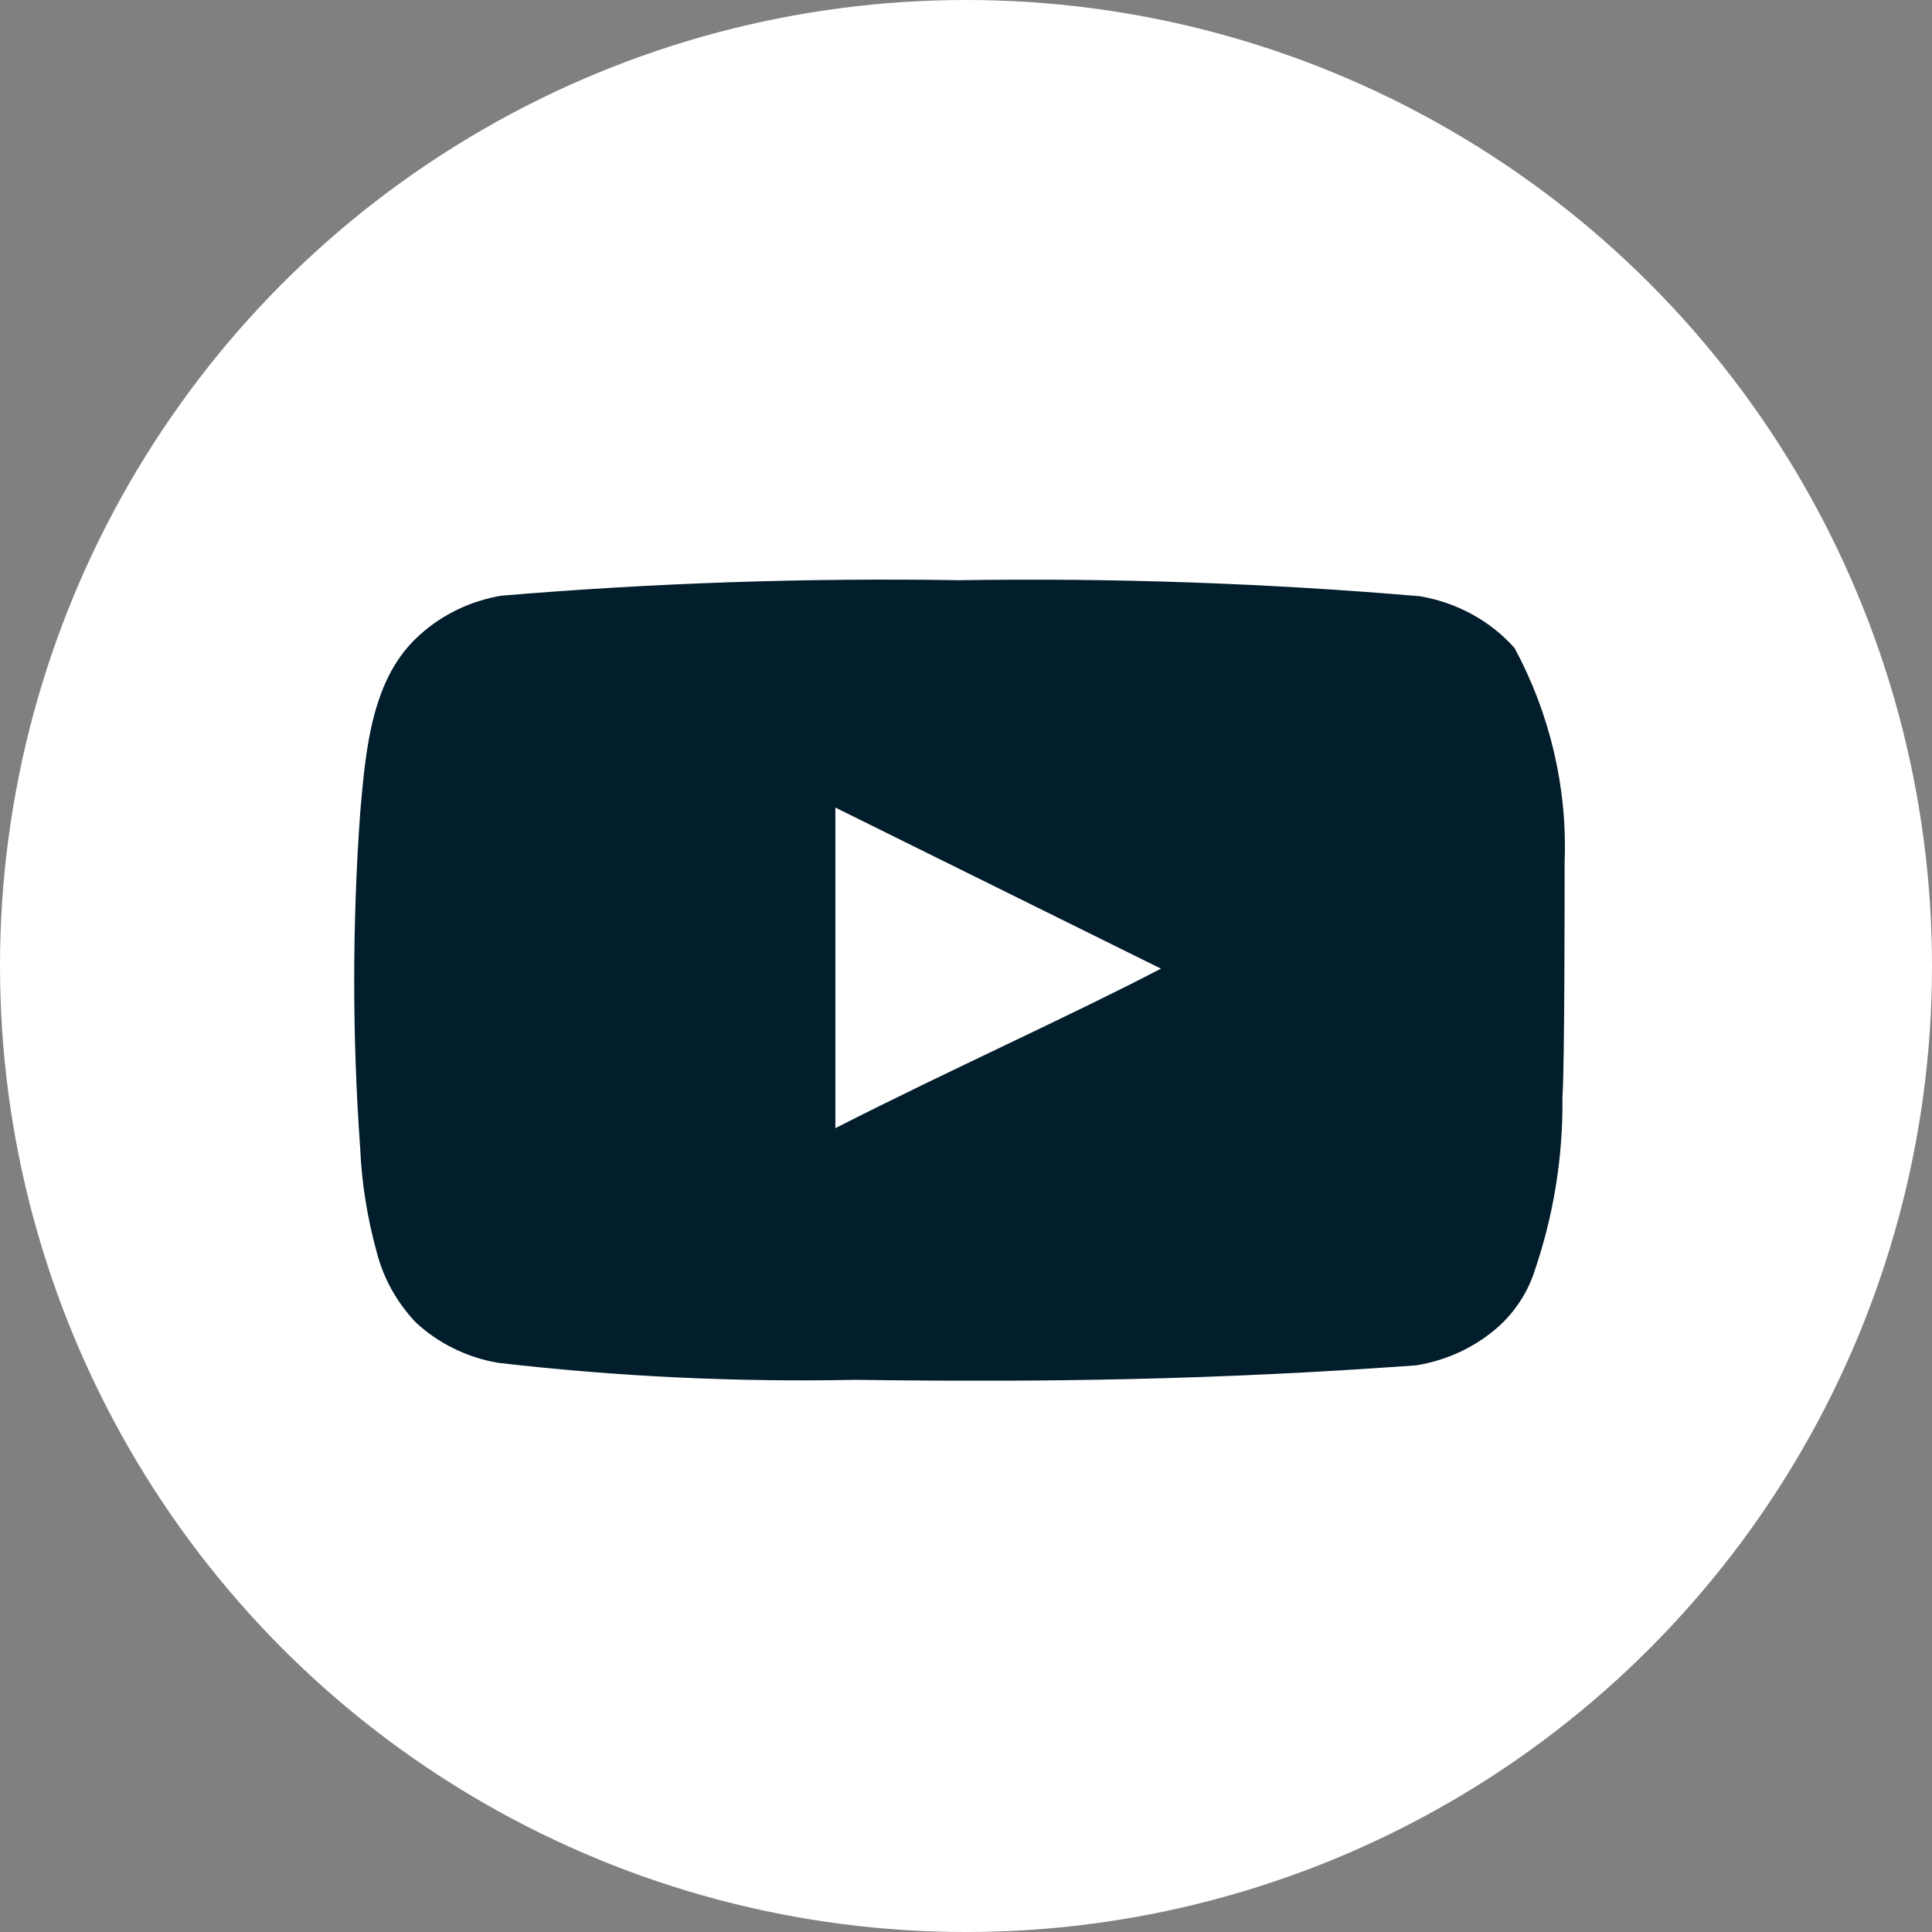 <svg width="60" height="60" viewBox="0 0 60 60" fill="none" xmlns="http://www.w3.org/2000/svg">
<rect x="0" y="0" width="60" height="60" fill="#808080" stroke="none"/>
<g clip-path="url(#clip0_550_2274)">
<circle cx="30" cy="30" r="30" fill="white"/>
<path d="M48.591 26.768C48.676 24.466 48.141 22.181 47.037 20.126C46.288 19.282 45.248 18.713 44.099 18.517C39.347 18.111 34.575 17.945 29.803 18.019C25.049 17.942 20.294 18.103 15.558 18.501C14.622 18.662 13.756 19.075 13.065 19.692C11.527 21.026 11.357 23.31 11.186 25.241C10.938 28.711 10.938 32.193 11.186 35.663C11.235 36.749 11.407 37.828 11.698 38.88C11.904 39.692 12.321 40.444 12.911 41.067C13.607 41.716 14.493 42.153 15.456 42.322C19.138 42.75 22.849 42.927 26.558 42.852C32.536 42.933 37.78 42.852 43.98 42.402C44.966 42.244 45.878 41.806 46.593 41.148C47.071 40.697 47.428 40.146 47.635 39.539C48.246 37.774 48.546 35.927 48.523 34.071C48.591 33.17 48.591 27.734 48.591 26.768ZM25.943 35.036V25.08L36.054 30.082C33.219 31.561 29.479 33.234 25.943 35.036Z" fill="#021D2B"/>
</g>
<defs>
<clipPath id="clip0_550_2274">
<rect width="60" height="60" fill="white"/>
</clipPath>
</defs>
</svg>
